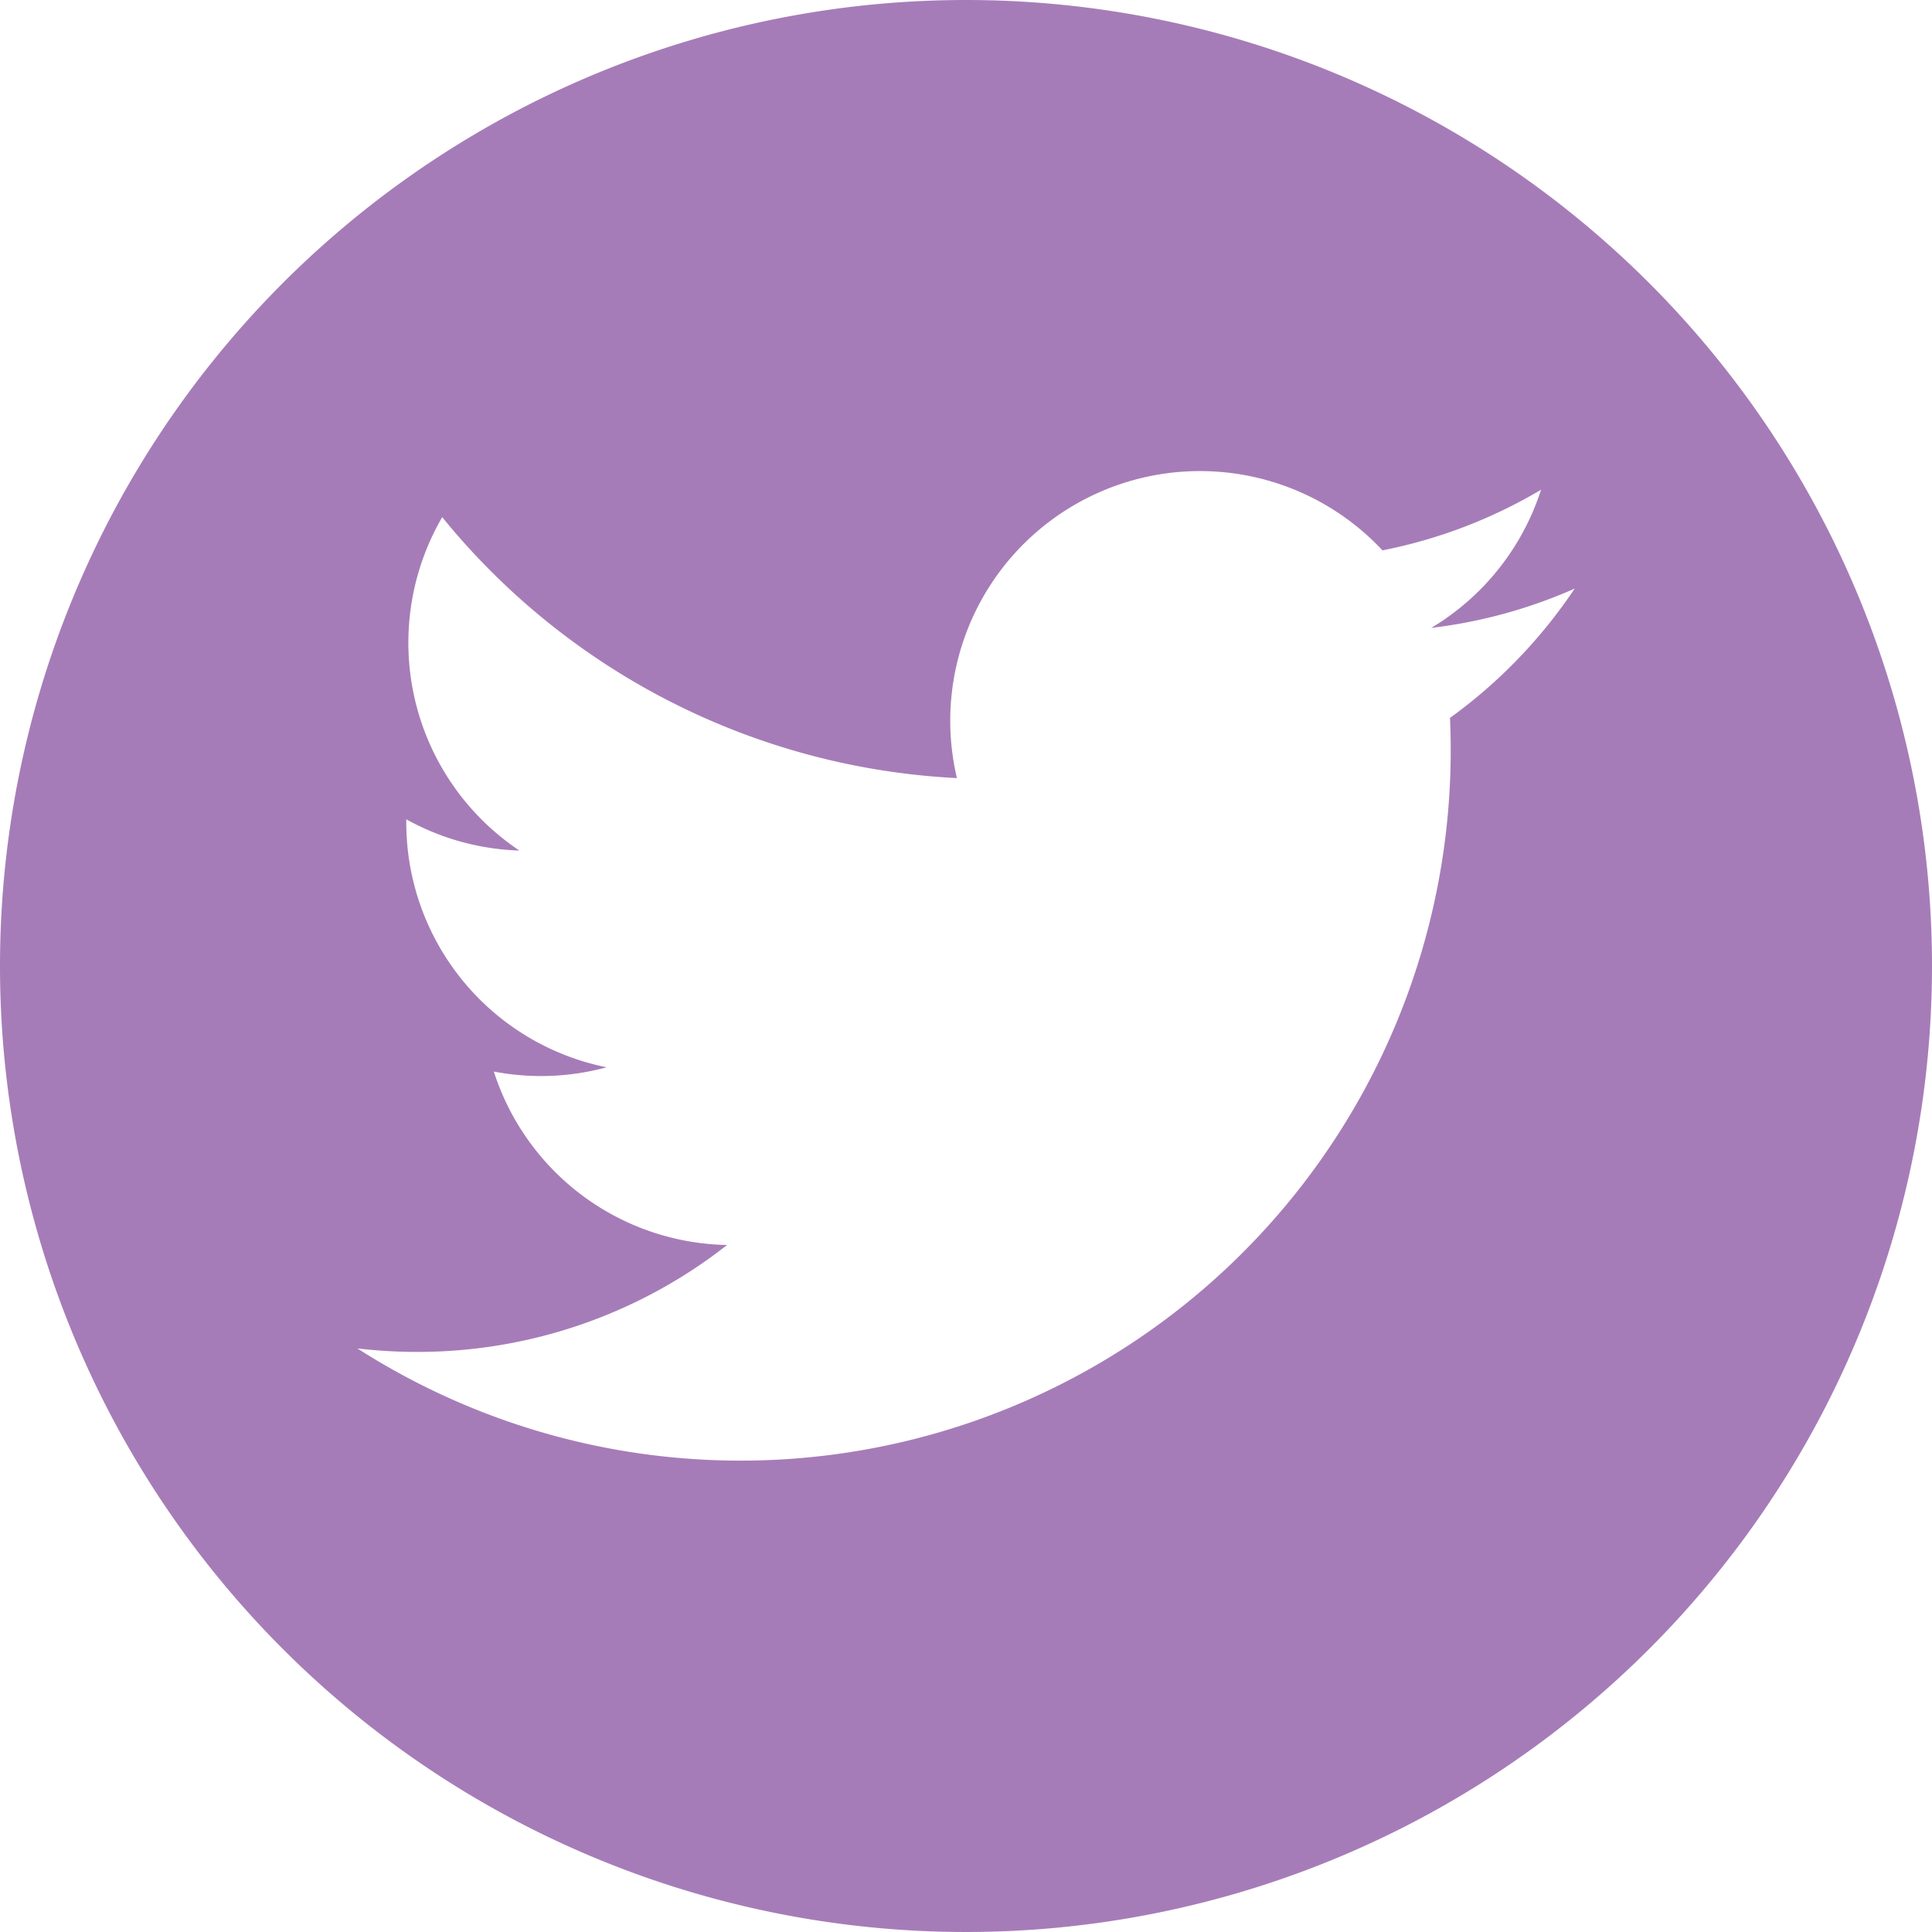 <svg xmlns="http://www.w3.org/2000/svg" width="42.554" height="42.554" viewBox="0 0 42.554 42.554">
  <path id="new-twitter" d="M21.277,0A21.277,21.277,0,1,0,42.554,21.277,21.277,21.277,0,0,0,21.277,0m10.66,15.81q.016.354.016.712A15.642,15.642,0,0,1,7.872,29.7a11.172,11.172,0,0,0,1.312.077,11.036,11.036,0,0,0,6.831-2.355,5.5,5.5,0,0,1-5.138-3.82,5.51,5.51,0,0,0,2.484-.094,5.5,5.5,0,0,1-4.412-5.393v-.069a5.477,5.477,0,0,0,2.491.688,5.506,5.506,0,0,1-1.7-7.343,15.614,15.614,0,0,0,11.337,5.747,5.5,5.5,0,0,1,9.373-5.016,11.011,11.011,0,0,0,3.493-1.335,5.519,5.519,0,0,1-2.418,3.043,11,11,0,0,0,3.159-.866,11.17,11.17,0,0,1-2.745,2.847" fill="#a67cb8"/>
</svg>
